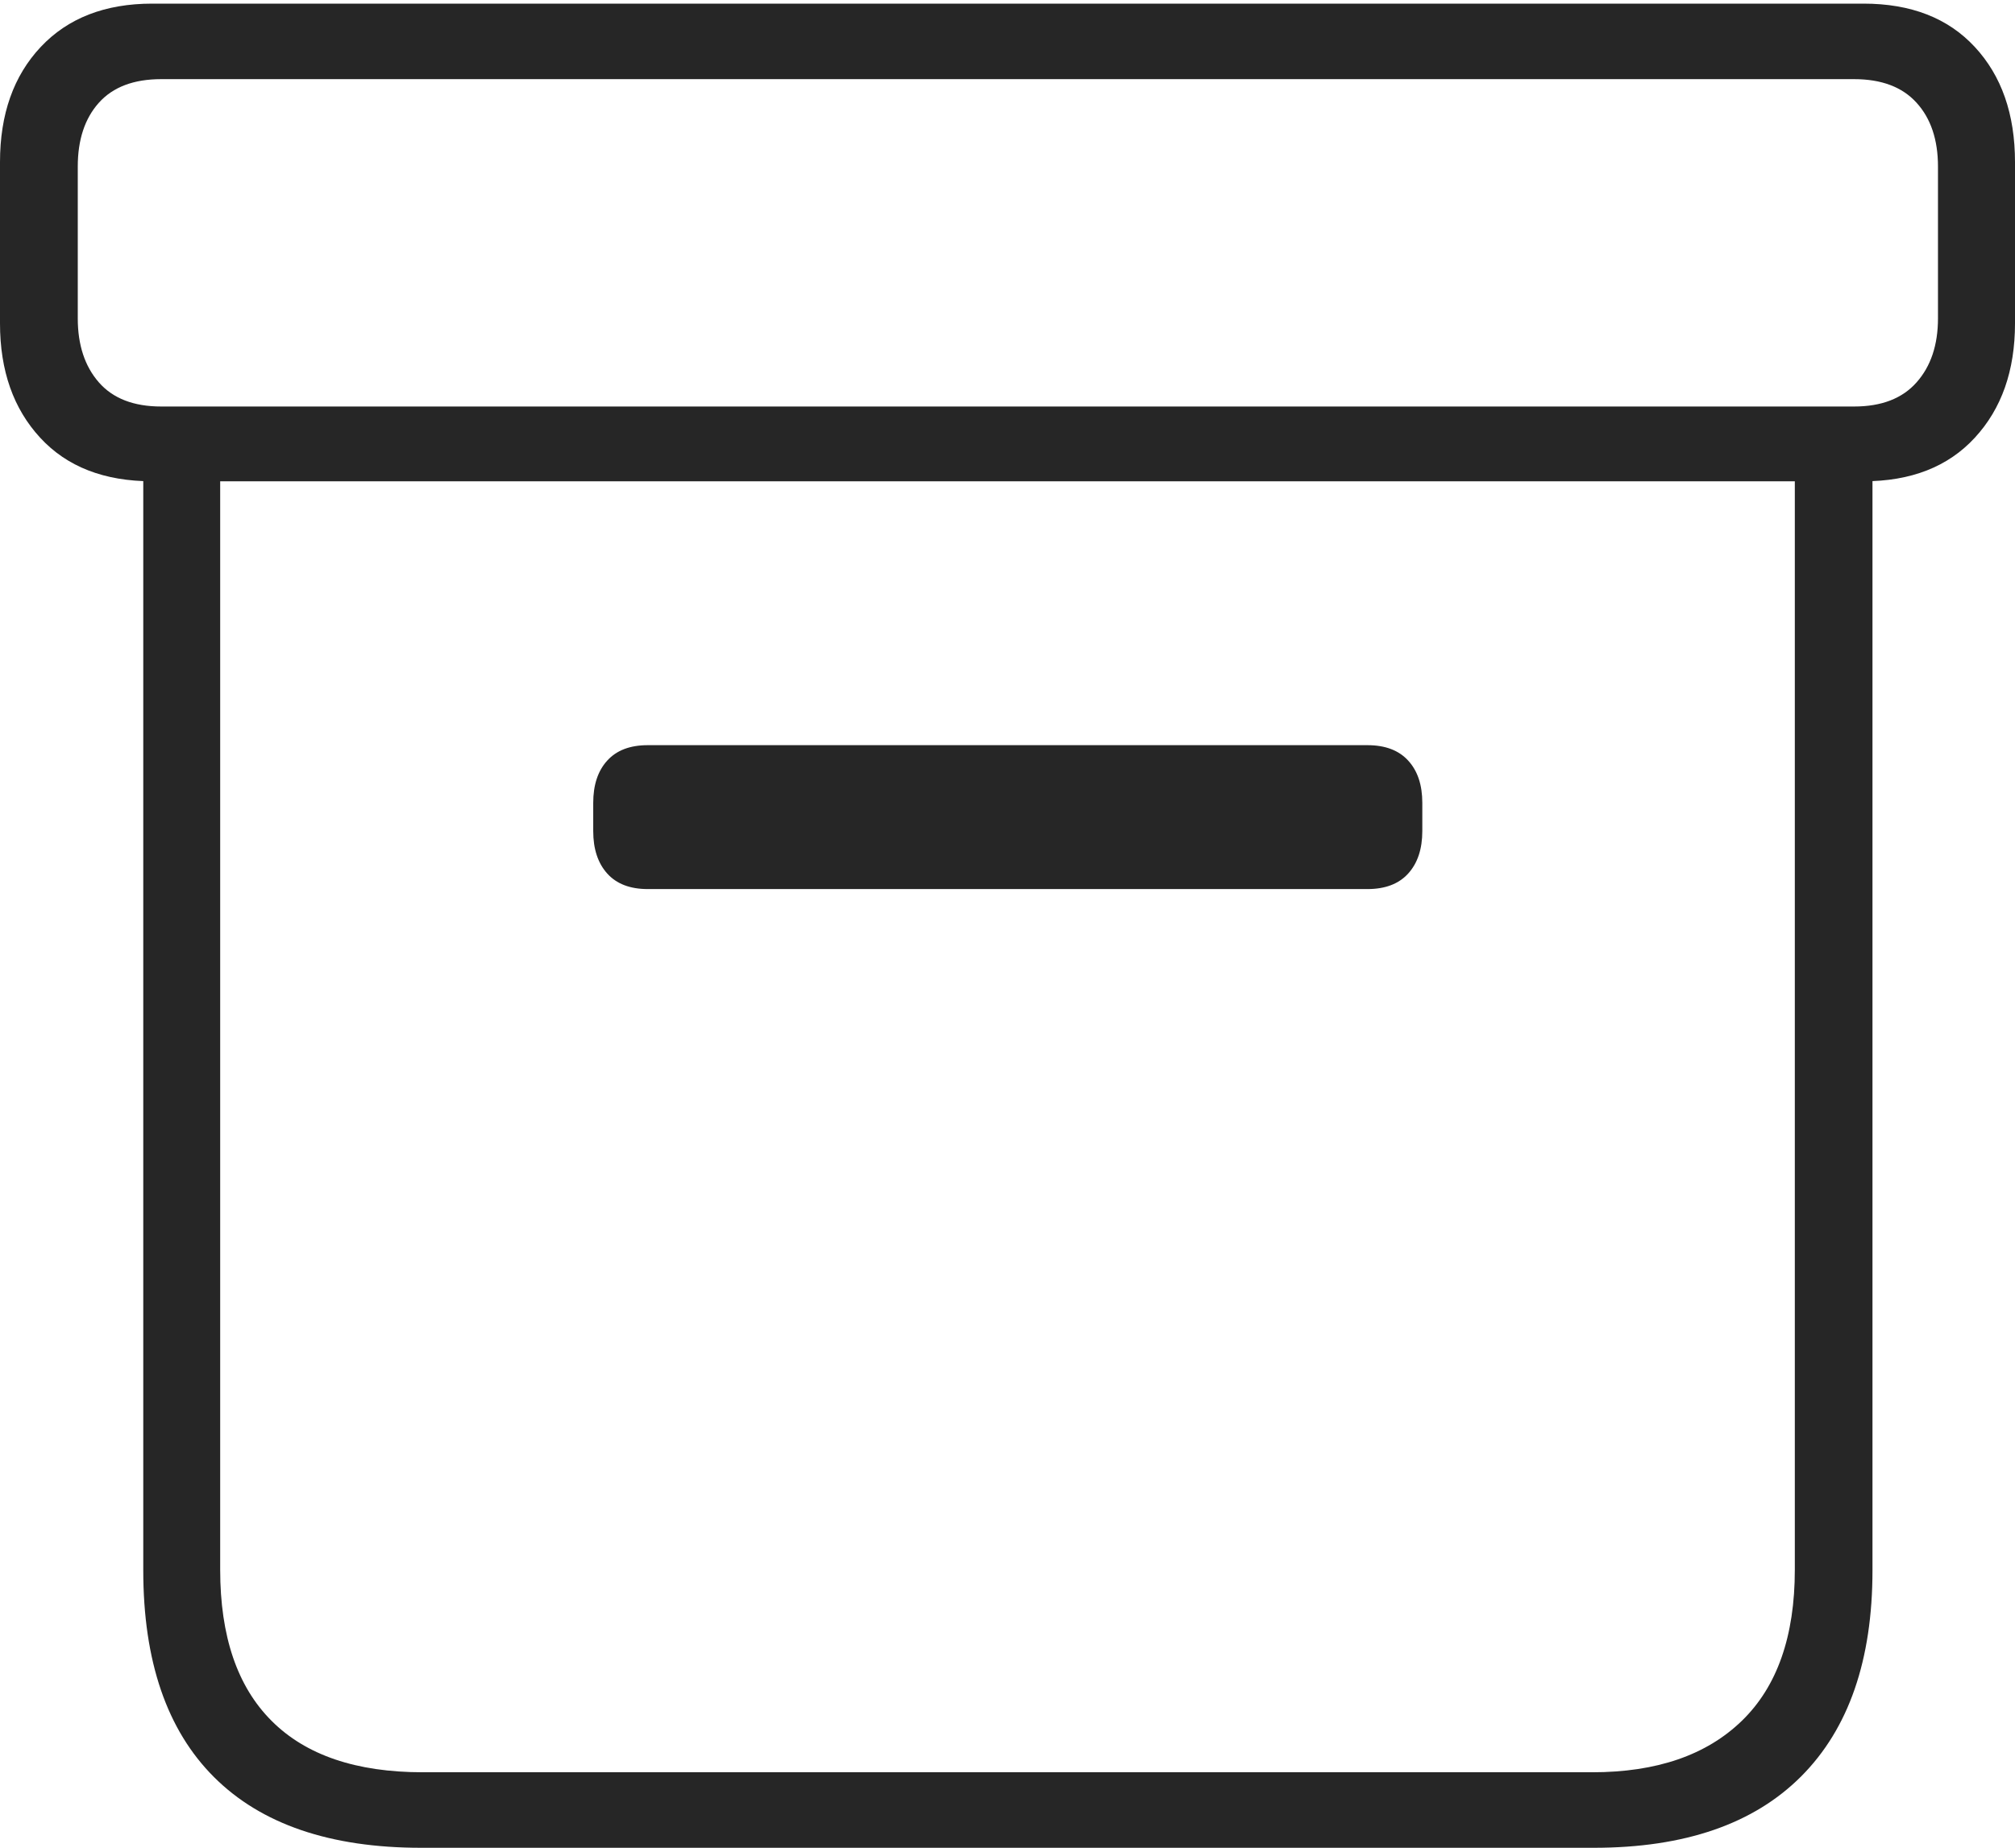 <?xml version="1.0" encoding="UTF-8"?>
<!--Generator: Apple Native CoreSVG 175-->
<!DOCTYPE svg
PUBLIC "-//W3C//DTD SVG 1.1//EN"
       "http://www.w3.org/Graphics/SVG/1.1/DTD/svg11.dtd">
<svg version="1.1" xmlns="http://www.w3.org/2000/svg" xmlns:xlink="http://www.w3.org/1999/xlink" width="18.889" height="17.323">
 <g>
  <rect height="17.323" opacity="0" width="18.889" x="0" y="0"/>
  <path d="M3.947 17.323L14.941 17.323Q16.218 17.323 16.886 16.652Q17.553 15.982 17.553 14.722L17.553 4.201L16.825 4.201L16.825 14.716Q16.825 15.652 16.328 16.133Q15.831 16.615 14.926 16.615L3.963 16.615Q3.027 16.615 2.546 16.133Q2.064 15.652 2.064 14.716L2.064 4.201L1.343 4.201L1.343 14.722Q1.343 15.999 2.007 16.661Q2.671 17.323 3.947 17.323ZM6.072 8.335L12.819 8.335Q13.069 8.335 13.201 8.189Q13.333 8.043 13.333 7.791L13.333 7.527Q13.333 7.275 13.201 7.131Q13.069 6.986 12.819 6.986L6.072 6.986Q5.823 6.986 5.692 7.131Q5.561 7.275 5.561 7.527L5.561 7.791Q5.561 8.043 5.692 8.189Q5.823 8.335 6.072 8.335ZM1.427 4.512L17.469 4.512Q18.136 4.512 18.512 4.104Q18.889 3.696 18.889 3.032L18.889 1.52Q18.889 0.846 18.512 0.44Q18.136 0.034 17.469 0.034L1.427 0.034Q0.764 0.034 0.382 0.44Q0 0.846 0 1.52L0 3.032Q0 3.696 0.377 4.104Q0.753 4.512 1.427 4.512ZM1.511 3.811Q1.125 3.811 0.927 3.585Q0.729 3.359 0.729 2.984L0.729 1.562Q0.729 1.184 0.927 0.963Q1.125 0.742 1.511 0.742L17.381 0.742Q17.766 0.742 17.966 0.963Q18.167 1.184 18.167 1.562L18.167 2.984Q18.167 3.359 17.966 3.585Q17.766 3.811 17.381 3.811Z" fill="rgba(0,0,0,0.85)"/>
 </g>
</svg>
